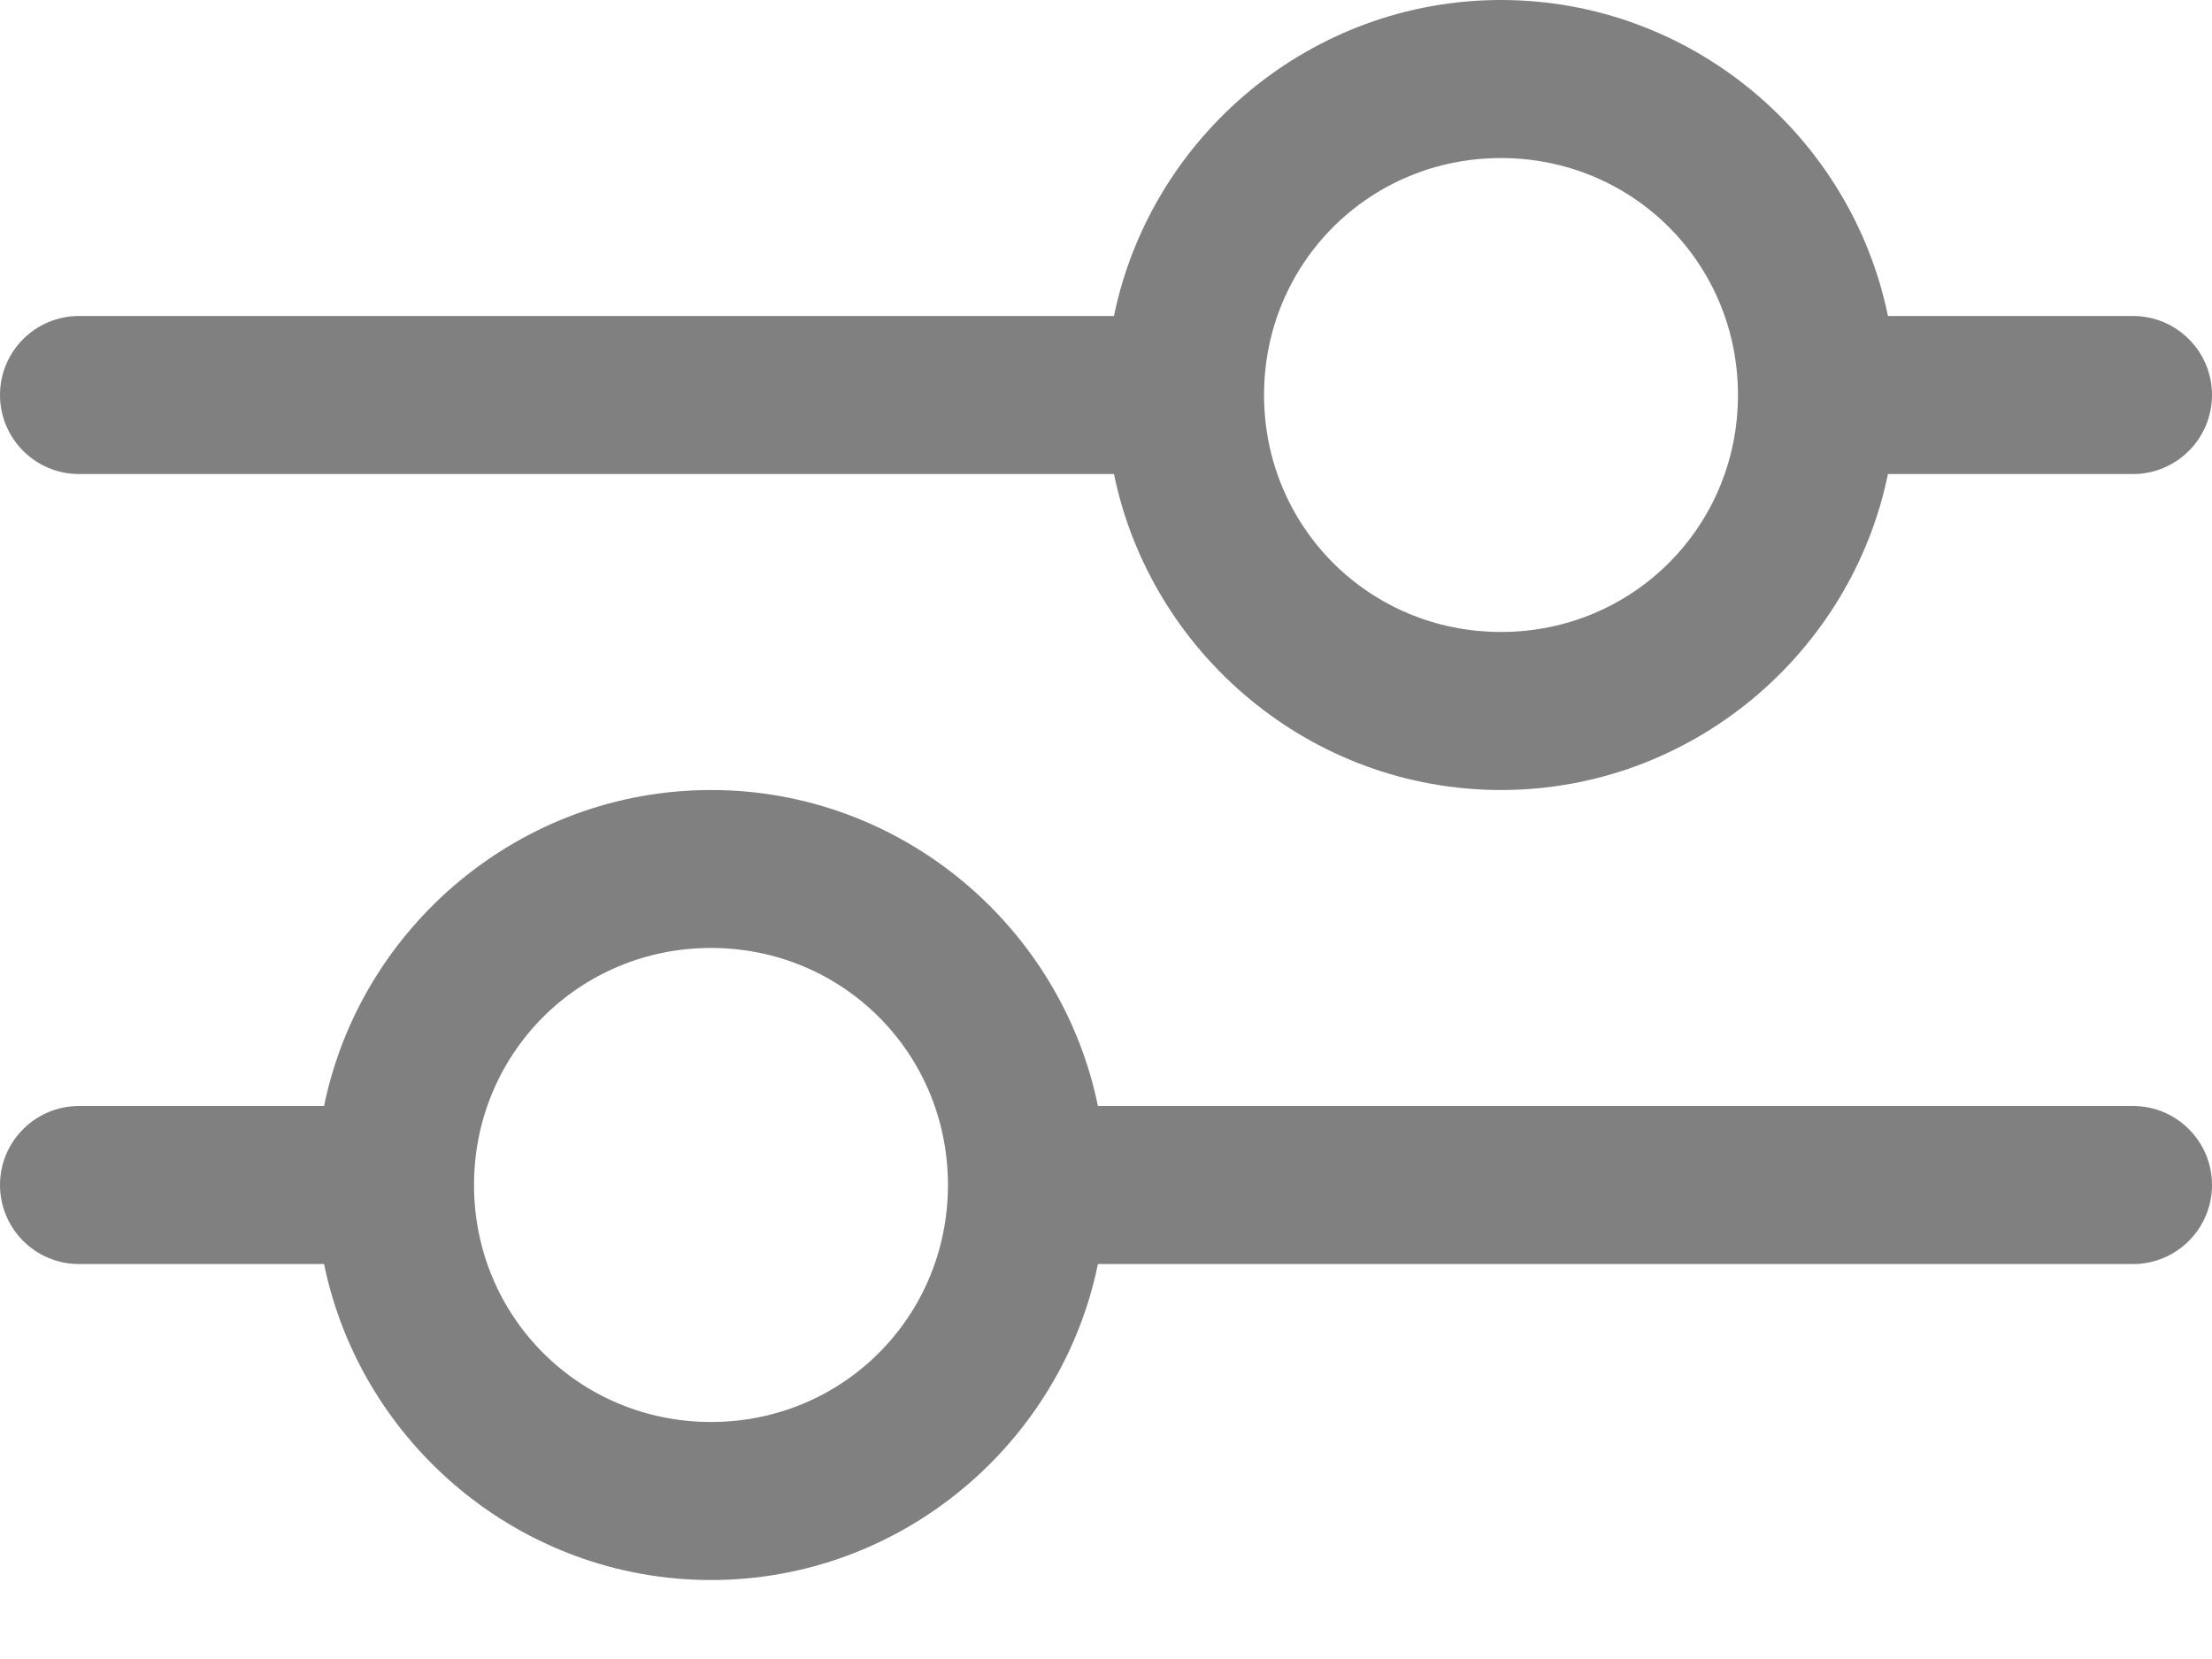 <svg width="20" height="15" viewBox="0 0 20 15" fill="none" xmlns="http://www.w3.org/2000/svg">
<path fill-rule="evenodd" clip-rule="evenodd" d="M13.571 0C11.852 0 10.406 1.232 10.072 2.857H0.714C0.32 2.857 0 3.177 0 3.571C0 3.966 0.32 4.286 0.714 4.286H10.072C10.406 5.91 11.852 7.143 13.571 7.143C15.291 7.143 16.737 5.91 17.07 4.286H19.286C19.68 4.286 20 3.966 20 3.571C20 3.177 19.68 2.857 19.286 2.857H17.07C16.737 1.232 15.291 0 13.571 0ZM13.571 1.429C14.763 1.429 15.714 2.38 15.714 3.571C15.714 4.763 14.763 5.714 13.571 5.714C12.38 5.714 11.429 4.763 11.429 3.571C11.429 2.38 12.38 1.429 13.571 1.429Z" fill="#808080"/>
<path fill-rule="evenodd" clip-rule="evenodd" d="M6.429 7.143C4.709 7.143 3.263 8.375 2.93 10H0.714C0.32 10 0 10.32 0 10.714C0 11.109 0.32 11.429 0.714 11.429H2.93C3.263 13.053 4.709 14.286 6.429 14.286C8.148 14.286 9.594 13.053 9.927 11.429H19.286C19.68 11.429 20 11.109 20 10.714C20 10.32 19.68 10 19.286 10H9.927C9.594 8.375 8.148 7.143 6.429 7.143ZM6.429 8.571C7.62 8.571 8.571 9.522 8.571 10.714C8.571 11.906 7.62 12.857 6.429 12.857C5.237 12.857 4.286 11.906 4.286 10.714C4.286 9.522 5.237 8.571 6.429 8.571Z" fill="#808080"/>
</svg>
